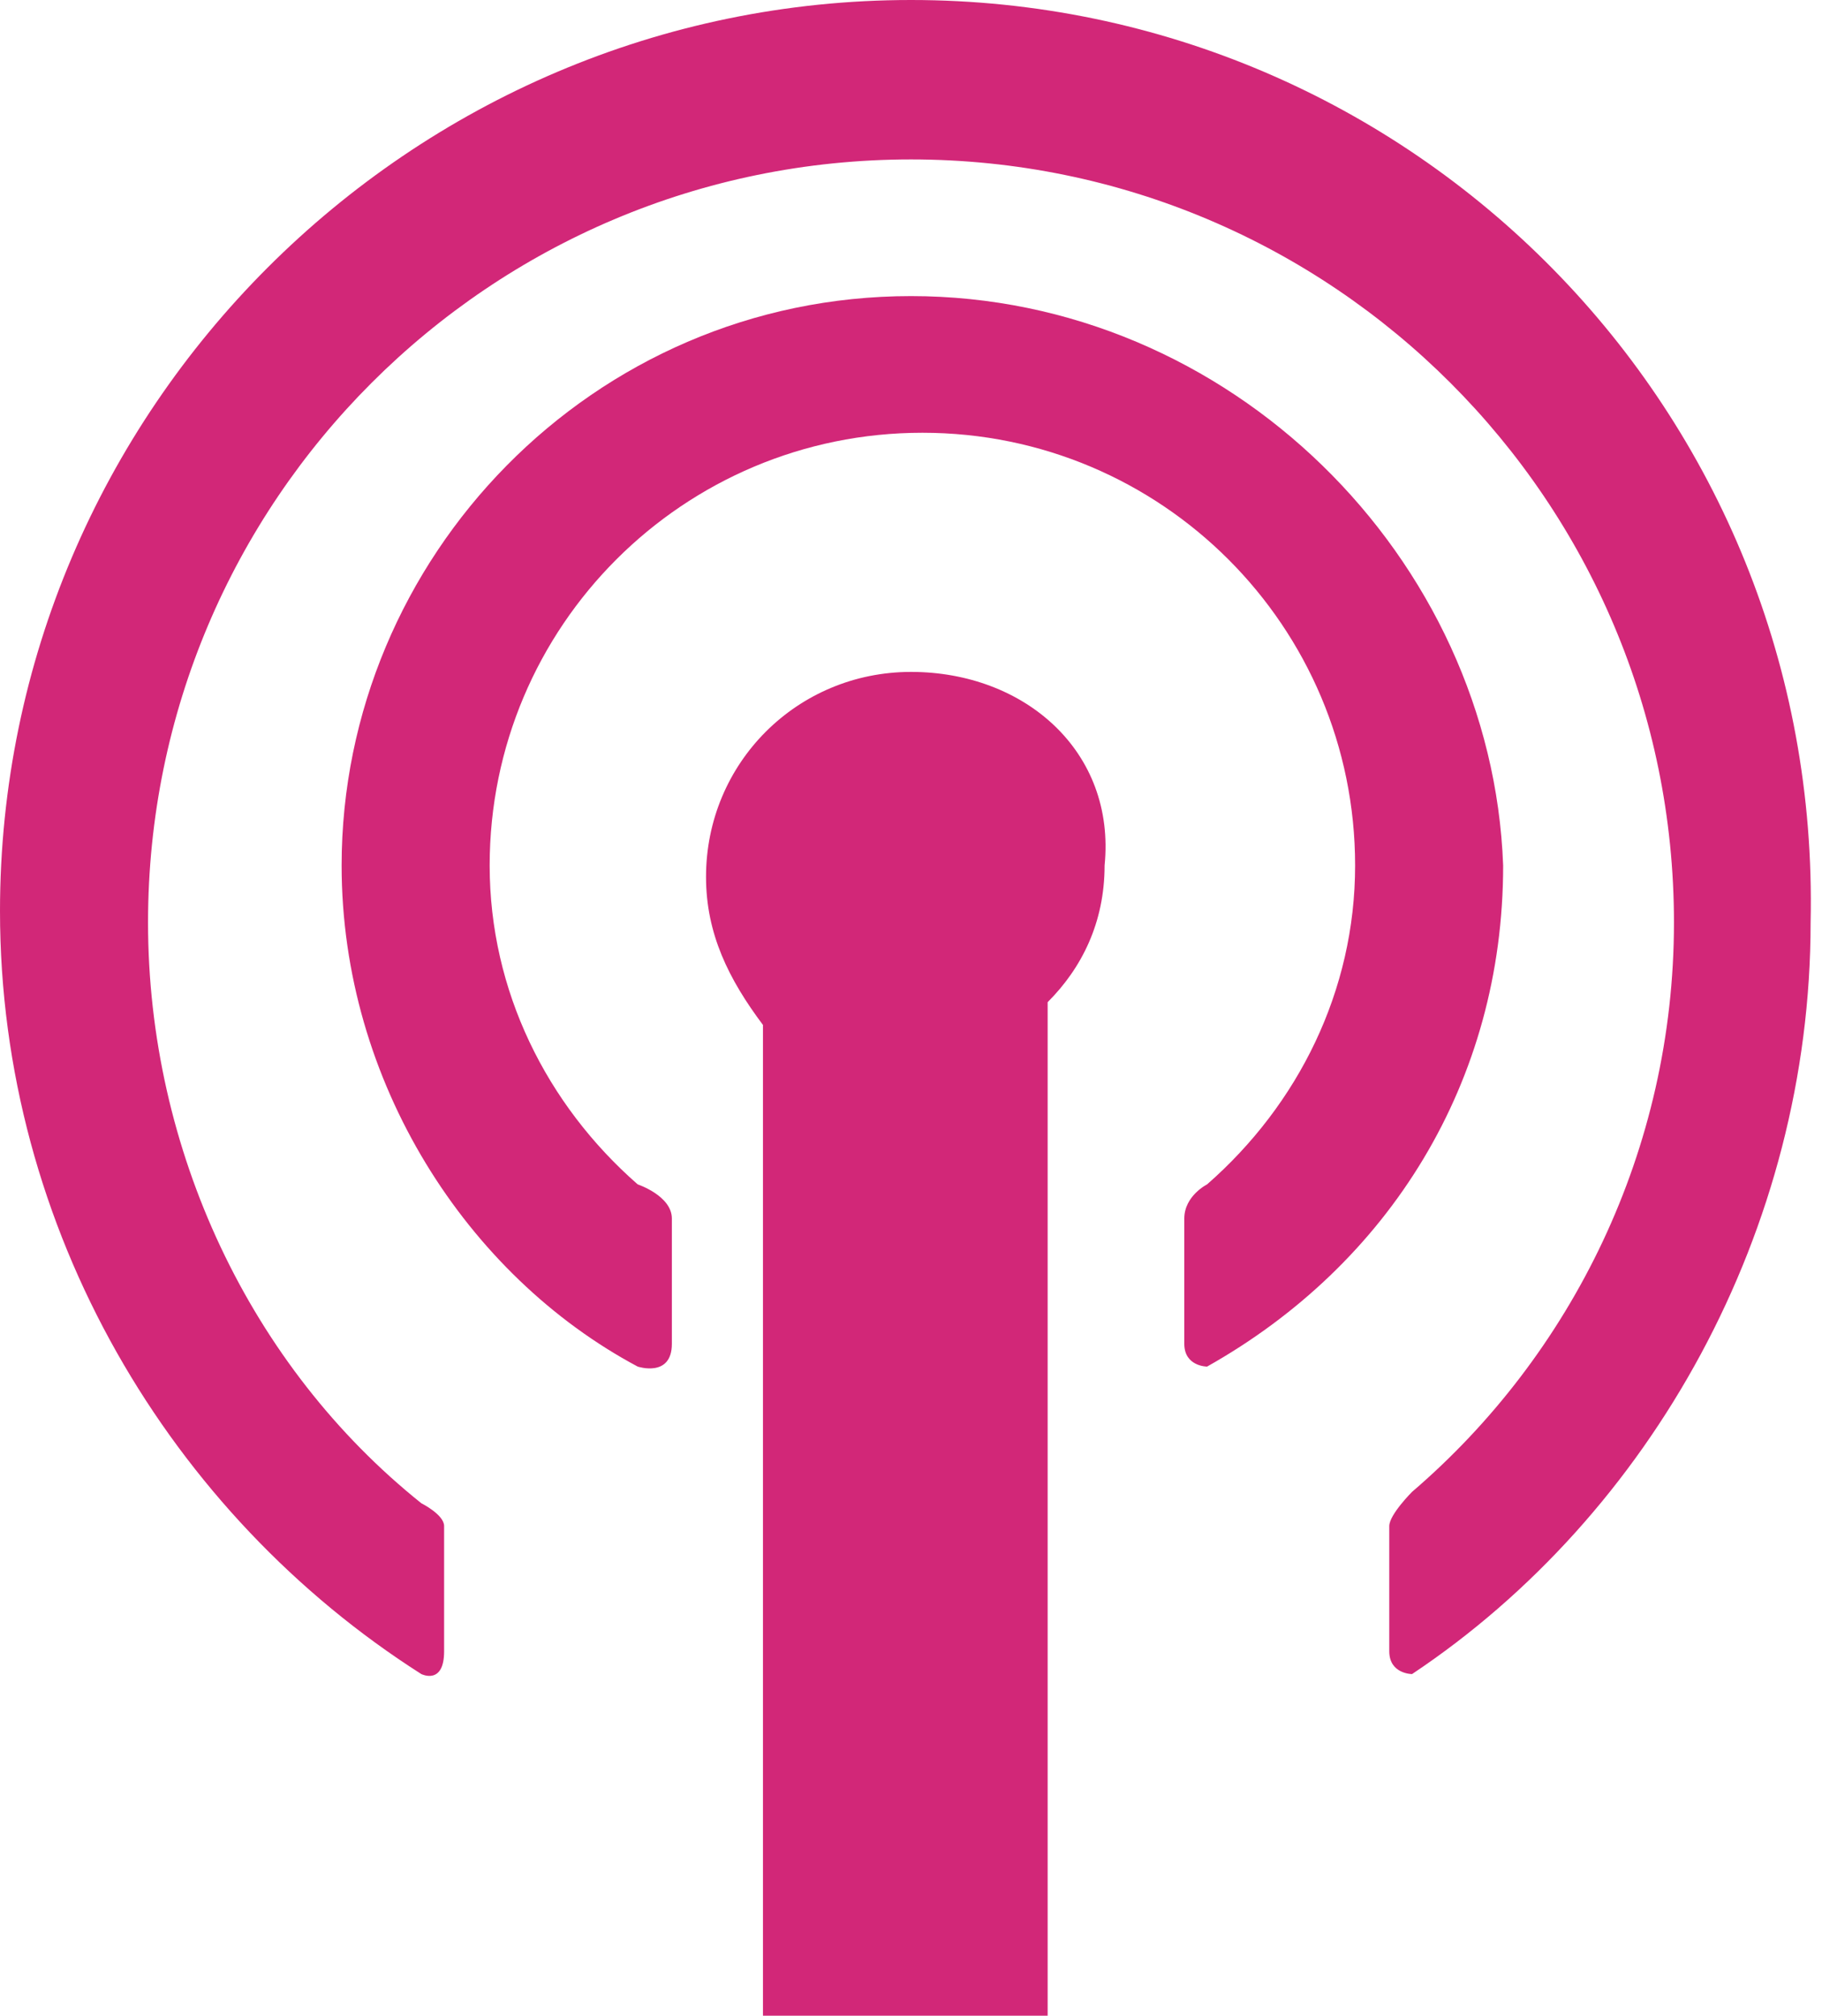 <svg version="1.1" xmlns="http://www.w3.org/2000/svg" xmlns:xlink="http://www.w3.org/1999/xlink" x="0px" y="0px"
	 width="16px" height="17.7px" viewBox="388 297.2 16 17.7" enable-background="new 388 297.2 16 17.7" xml:space="preserve">
<path fill="#D22778" d="M396,303.1c-1,0-1.8,0.8-1.8,1.8c0,0.5,0.2,0.9,0.5,1.3v8.8h2.5V306c0.3-0.3,0.5-0.7,0.5-1.2
	C397.8,303.8,397,303.1,396,303.1z"/>
<path fill="#D22778" d="M396,297.2c-4.4,0-8,3.6-8,8c0,2.8,1.5,5.3,3.7,6.7c0,0,0.2,0.1,0.2-0.2c0-0.3,0-1,0-1.1
	c0-0.1-0.2-0.2-0.2-0.2c-1.5-1.2-2.4-3.1-2.4-5.1c0-3.7,3-6.7,6.7-6.7s6.7,3,6.7,6.7c0,2-0.9,3.8-2.3,5c0,0-0.2,0.2-0.2,0.3
	c0,0.1,0,0.9,0,1.1s0.2,0.2,0.2,0.2c2.1-1.4,3.5-3.9,3.5-6.6C404,300.8,400.4,297.2,396,297.2z"/>
<path fill="#D22778" d="M396,299.8c-2.8,0-5,2.3-5,5c0,1.9,1.1,3.6,2.6,4.4c0,0,0.3,0.1,0.3-0.2c0-0.3,0-1,0-1.1
	c0-0.2-0.3-0.3-0.3-0.3c-0.8-0.7-1.3-1.7-1.3-2.8c0-2.1,1.7-3.8,3.8-3.8c2.1,0,3.8,1.7,3.8,3.8c0,1.1-0.5,2.1-1.3,2.8
	c0,0-0.2,0.1-0.2,0.3c0,0.1,0,0.9,0,1.1c0,0.2,0.2,0.2,0.2,0.2c1.6-0.9,2.6-2.5,2.6-4.4C401.1,302.1,398.8,299.8,396,299.8z"/>
</svg>
